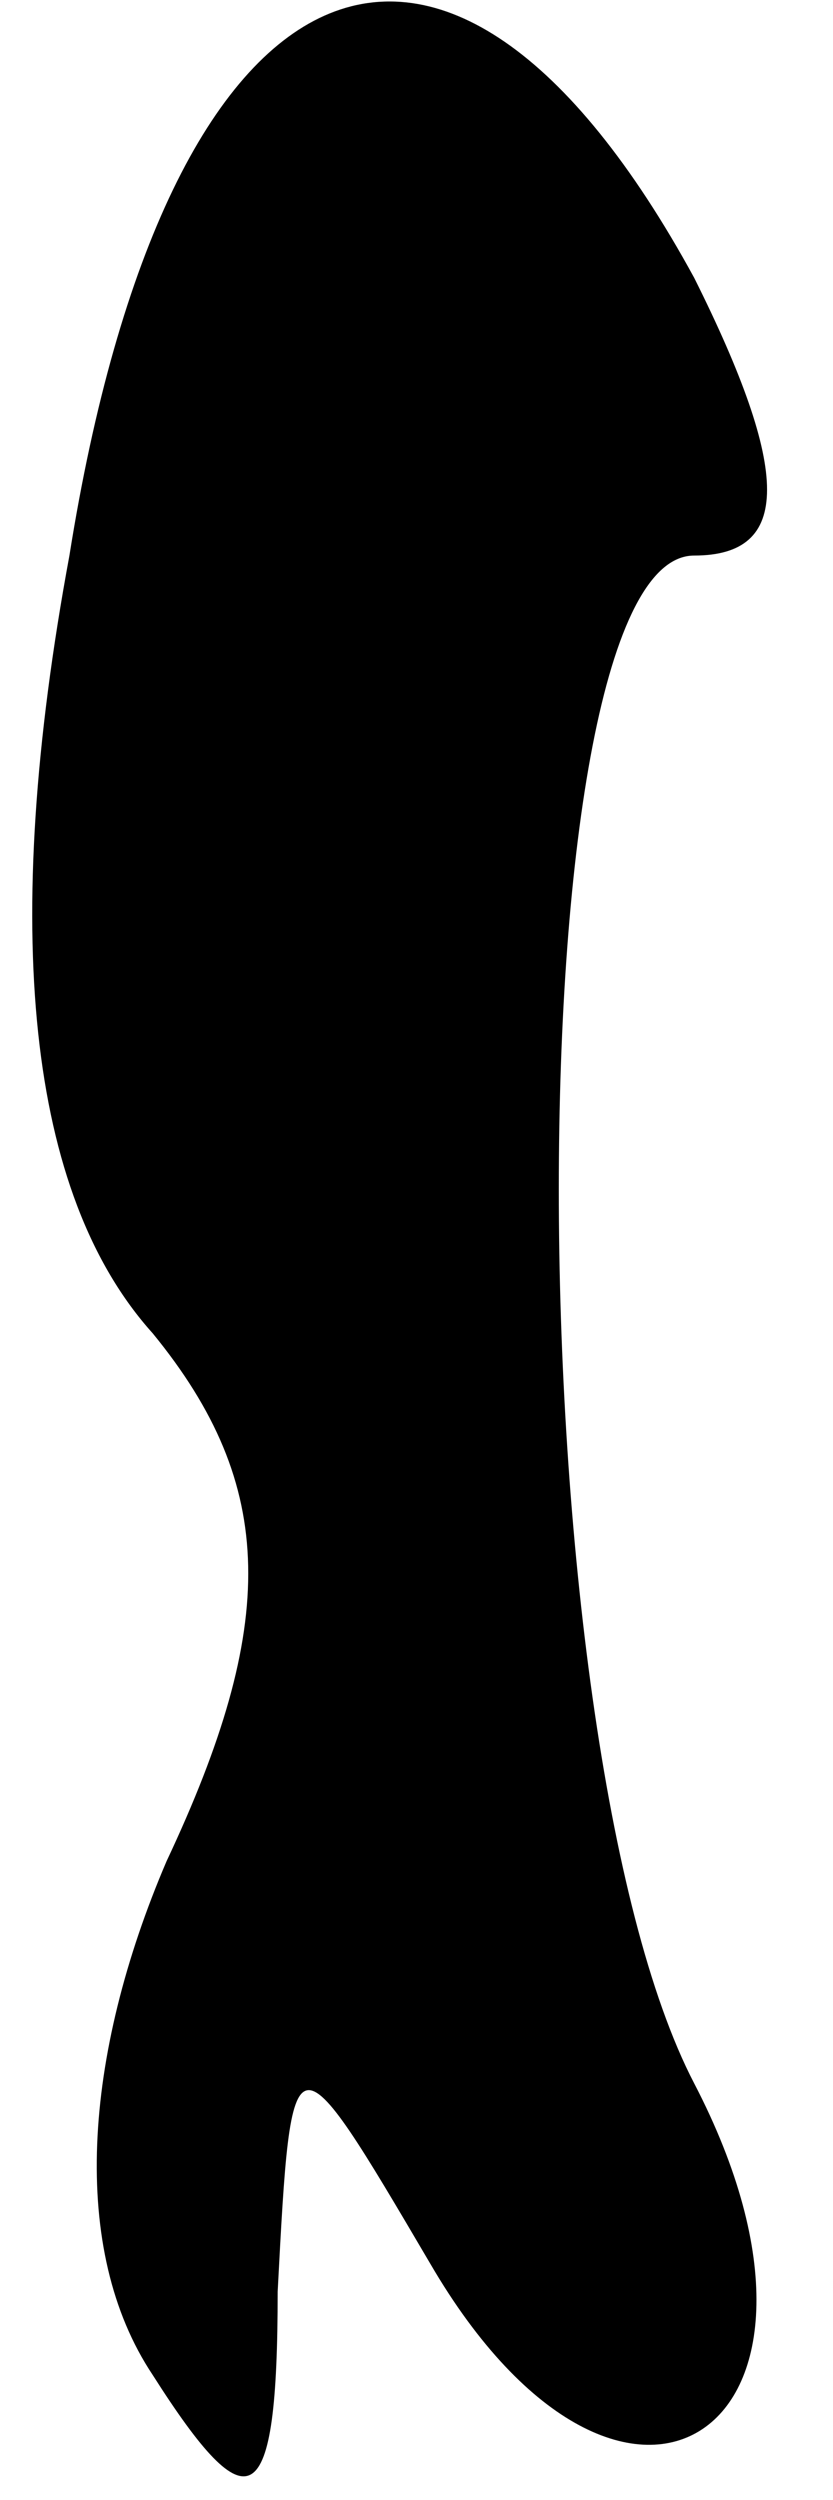 <?xml version="1.0" standalone="no"?>
<!DOCTYPE svg PUBLIC "-//W3C//DTD SVG 20010904//EN"
 "http://www.w3.org/TR/2001/REC-SVG-20010904/DTD/svg10.dtd">
<svg version="1.0" xmlns="http://www.w3.org/2000/svg"
 width="6pt" height="18pt" viewBox="0 0 6 18"
 preserveAspectRatio="xMidYMid meet">
<g transform="translate(0,18) scale(0.1,-0.1)"
fill="#000000" stroke="none">
<path fill="#000000" stroke="none" d="M5 140 c-5 -27 -3 -46 6 -56 9 -11 9
-21 1 -38 -6 -14 -7 -28 -1 -37 7 -11 9 -10 9 6 1 19 1 19 11 2 14 -24 32 -12
19 13 -13 25 -13 110 0 110 7 0 7 6 0 20 -18 33 -38 24 -45 -20z"/>
</g>
</svg>
